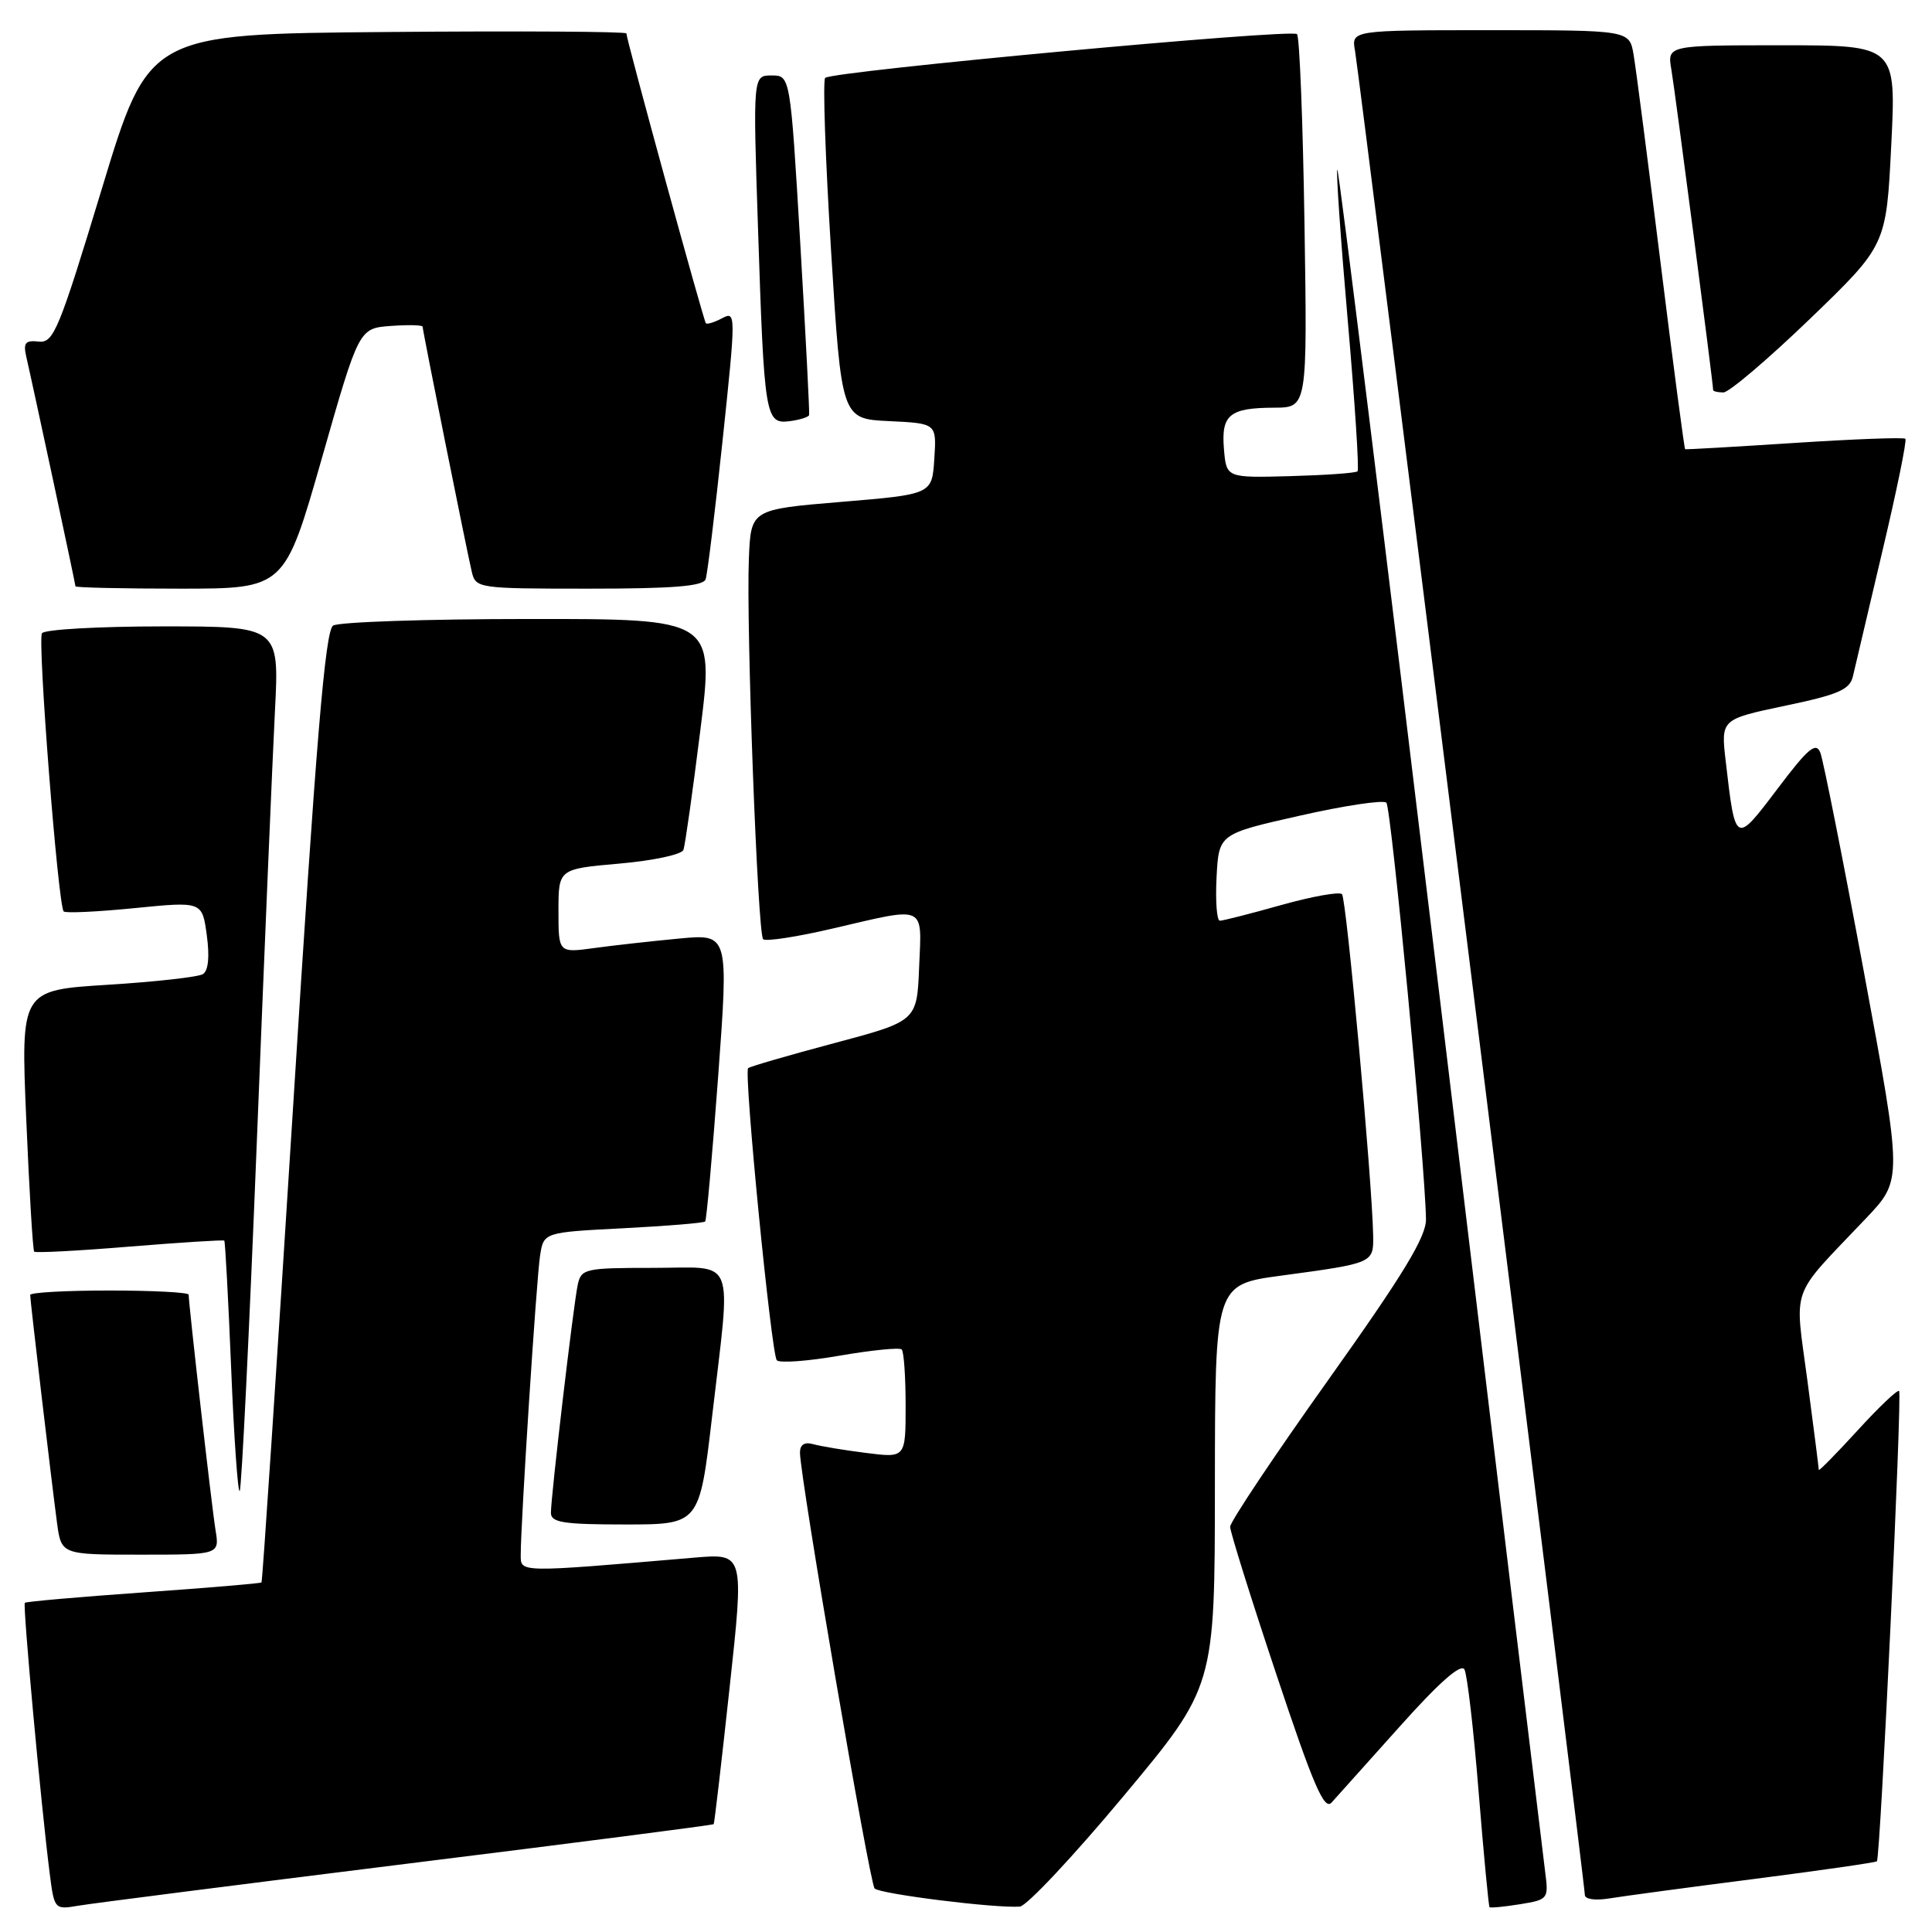 <?xml version="1.0" encoding="UTF-8" standalone="no"?>
<!DOCTYPE svg PUBLIC "-//W3C//DTD SVG 1.1//EN" "http://www.w3.org/Graphics/SVG/1.1/DTD/svg11.dtd" >
<svg xmlns="http://www.w3.org/2000/svg" xmlns:xlink="http://www.w3.org/1999/xlink" version="1.1" viewBox="0 0 256 256">
 <g >
 <path fill="currentColor"
d=" M 53.95 246.95 C 76.20 244.19 94.48 241.83 94.57 241.71 C 94.66 241.60 95.61 233.48 96.67 223.67 C 98.61 205.84 98.61 205.84 92.06 206.39 C 68.44 208.40 69.00 208.41 69.00 205.98 C 69.00 201.71 71.08 169.47 71.56 166.39 C 72.04 163.29 72.04 163.29 82.58 162.75 C 88.38 162.45 93.27 162.05 93.44 161.85 C 93.62 161.66 94.39 153.01 95.16 142.63 C 96.55 123.75 96.55 123.75 90.03 124.36 C 86.44 124.70 81.36 125.26 78.75 125.62 C 74.00 126.27 74.00 126.27 74.00 120.70 C 74.00 115.14 74.00 115.14 82.08 114.43 C 86.53 114.04 90.35 113.23 90.56 112.61 C 90.78 112.00 91.79 104.86 92.80 96.75 C 94.64 82.00 94.64 82.00 70.07 82.02 C 56.56 82.02 44.89 82.42 44.14 82.89 C 43.09 83.56 41.88 98.08 38.84 146.60 C 36.66 181.17 34.78 209.55 34.65 209.68 C 34.53 209.81 27.48 210.40 19.00 211.00 C 10.52 211.60 3.45 212.22 3.29 212.38 C 3.00 212.67 5.43 239.16 6.59 248.28 C 7.19 252.99 7.24 253.05 10.35 252.52 C 12.08 252.22 31.70 249.72 53.95 246.95 Z  M 148.87 238.00 C 160.97 223.50 160.97 223.50 160.98 196.85 C 161.00 170.21 161.00 170.21 169.75 169.03 C 182.03 167.37 182.01 167.38 181.95 163.68 C 181.82 156.45 178.41 119.07 177.82 118.48 C 177.47 118.13 173.85 118.78 169.78 119.92 C 165.70 121.07 162.04 122.00 161.64 122.00 C 161.23 122.00 161.04 119.41 161.20 116.25 C 161.50 110.50 161.50 110.50 172.24 108.08 C 178.15 106.74 183.31 105.97 183.70 106.36 C 184.34 107.01 188.84 154.25 188.95 161.54 C 188.99 163.87 185.98 168.83 176.00 182.85 C 168.85 192.89 163.00 201.65 163.00 202.31 C 163.00 202.96 165.75 211.76 169.12 221.85 C 174.01 236.53 175.47 239.93 176.44 238.85 C 177.11 238.11 181.19 233.55 185.52 228.72 C 190.74 222.88 193.61 220.37 194.05 221.22 C 194.42 221.92 195.27 229.24 195.93 237.49 C 196.60 245.73 197.25 252.58 197.37 252.71 C 197.50 252.83 199.32 252.66 201.41 252.32 C 205.12 251.72 205.21 251.61 204.75 248.10 C 204.49 246.12 198.26 194.47 190.91 133.31 C 183.55 72.16 177.39 22.28 177.20 22.46 C 177.02 22.65 177.64 31.63 178.58 42.42 C 179.52 53.21 180.11 62.22 179.88 62.45 C 179.66 62.68 175.65 62.96 170.99 63.09 C 162.50 63.32 162.50 63.32 162.18 59.51 C 161.80 54.95 162.91 54.04 168.86 54.02 C 173.23 54.00 173.23 54.00 172.85 29.57 C 172.64 16.13 172.20 4.86 171.86 4.52 C 171.13 3.79 110.22 9.44 109.34 10.32 C 109.01 10.66 109.36 20.96 110.12 33.21 C 111.50 55.50 111.50 55.50 117.80 55.80 C 124.11 56.10 124.11 56.10 123.80 60.80 C 123.50 65.50 123.50 65.50 111.50 66.50 C 99.50 67.50 99.50 67.50 99.23 74.00 C 98.86 82.95 100.39 123.72 101.12 124.45 C 101.45 124.78 105.62 124.14 110.40 123.02 C 122.85 120.12 122.14 119.80 121.79 128.15 C 121.50 135.30 121.50 135.30 110.51 138.23 C 104.46 139.84 99.34 141.33 99.13 141.54 C 98.54 142.13 102.20 179.40 102.93 180.24 C 103.28 180.64 107.03 180.37 111.27 179.63 C 115.50 178.90 119.20 178.53 119.48 178.81 C 119.77 179.10 120.00 182.45 120.00 186.26 C 120.00 193.19 120.00 193.19 114.75 192.52 C 111.86 192.16 108.71 191.63 107.75 191.36 C 106.60 191.04 106.00 191.42 106.00 192.48 C 106.00 195.66 115.22 249.51 115.89 250.23 C 116.56 250.96 132.02 252.89 135.14 252.63 C 136.04 252.56 142.22 245.97 148.87 238.00 Z  M 232.46 248.97 C 241.24 247.84 248.55 246.79 248.70 246.63 C 249.16 246.17 252.06 184.73 251.64 184.31 C 251.43 184.10 248.95 186.46 246.13 189.55 C 243.31 192.63 241.00 194.98 241.00 194.77 C 241.00 194.55 240.33 189.26 239.50 183.00 C 237.79 170.07 237.02 172.22 247.27 161.42 C 252.09 156.34 252.09 156.34 247.00 128.92 C 244.20 113.84 241.59 100.70 241.20 99.72 C 240.62 98.27 239.58 99.15 235.52 104.53 C 229.93 111.92 229.95 111.93 228.67 100.90 C 228.02 95.31 228.02 95.31 236.52 93.52 C 243.60 92.04 245.11 91.38 245.52 89.62 C 245.79 88.45 247.55 80.98 249.43 73.01 C 251.32 65.04 252.69 58.35 252.47 58.14 C 252.26 57.93 245.66 58.18 237.80 58.69 C 229.93 59.20 223.41 59.58 223.29 59.52 C 223.18 59.47 221.72 48.41 220.05 34.96 C 218.38 21.51 216.77 9.04 216.46 7.25 C 215.91 4.00 215.91 4.00 197.48 4.00 C 179.05 4.00 179.05 4.00 179.55 6.75 C 180.14 10.02 210.00 249.62 210.00 251.08 C 210.00 251.66 211.37 251.86 213.25 251.55 C 215.04 251.26 223.68 250.09 232.46 248.97 Z  M 28.56 202.75 C 28.07 199.79 25.00 172.84 25.00 171.55 C 25.00 171.25 20.28 171.00 14.50 171.00 C 8.72 171.00 4.00 171.26 4.00 171.59 C 4.00 172.34 6.81 196.18 7.55 201.75 C 8.12 206.00 8.12 206.00 18.61 206.00 C 29.09 206.00 29.09 206.00 28.56 202.75 Z  M 94.35 187.75 C 96.89 165.95 97.70 168.00 86.52 168.00 C 77.50 168.00 77.01 168.11 76.55 170.25 C 75.98 172.92 73.00 198.24 73.00 200.46 C 73.00 201.74 74.64 202.00 82.84 202.00 C 92.68 202.00 92.68 202.00 94.35 187.75 Z  M 34.03 151.31 C 35.03 126.11 36.11 100.44 36.43 94.25 C 37.01 83.00 37.01 83.00 21.56 83.00 C 13.07 83.00 5.86 83.41 5.56 83.91 C 4.95 84.89 7.70 120.03 8.44 120.77 C 8.68 121.02 12.91 120.82 17.84 120.33 C 26.79 119.44 26.79 119.44 27.40 123.91 C 27.79 126.78 27.61 128.62 26.88 129.08 C 26.25 129.46 20.57 130.10 14.25 130.49 C 2.75 131.21 2.75 131.21 3.48 148.36 C 3.88 157.79 4.35 165.66 4.53 165.85 C 4.72 166.04 10.41 165.74 17.18 165.18 C 23.96 164.63 29.60 164.27 29.72 164.39 C 29.84 164.51 30.25 172.13 30.63 181.32 C 31.00 190.50 31.52 197.82 31.76 197.57 C 32.01 197.32 33.03 176.50 34.03 151.31 Z  M 42.64 60.75 C 47.56 43.50 47.56 43.50 51.78 43.19 C 54.10 43.02 56.00 43.07 56.00 43.29 C 56.00 43.81 61.82 72.83 62.51 75.75 C 63.03 77.96 63.31 78.00 78.05 78.00 C 89.16 78.00 93.18 77.68 93.50 76.75 C 93.74 76.06 94.75 67.77 95.75 58.33 C 97.52 41.58 97.52 41.19 95.70 42.16 C 94.67 42.71 93.69 43.01 93.53 42.83 C 93.22 42.48 83.00 5.23 83.00 4.43 C 83.00 4.18 68.76 4.09 51.36 4.24 C 19.71 4.50 19.71 4.50 13.50 25.00 C 7.80 43.78 7.10 45.48 5.13 45.26 C 3.36 45.06 3.06 45.43 3.48 47.26 C 4.44 51.43 10.00 77.39 10.00 77.69 C 10.00 77.86 16.24 78.00 23.86 78.00 C 37.71 78.00 37.71 78.00 42.64 60.75 Z  M 107.21 55.00 C 107.29 54.73 106.76 44.49 106.04 32.25 C 104.72 10.00 104.72 10.00 102.24 10.00 C 99.77 10.00 99.77 10.00 100.44 30.25 C 101.26 55.29 101.41 56.21 104.62 55.81 C 105.96 55.64 107.13 55.27 107.21 55.00 Z  M 239.83 42.25 C 249.94 32.50 249.94 32.50 250.60 19.25 C 251.26 6.00 251.26 6.00 236.08 6.00 C 220.91 6.00 220.91 6.00 221.47 9.25 C 221.95 12.05 227.00 50.78 227.00 51.68 C 227.00 51.85 227.61 52.00 228.36 52.00 C 229.10 52.00 234.26 47.61 239.83 42.25 Z "/>
</g>
</svg>
